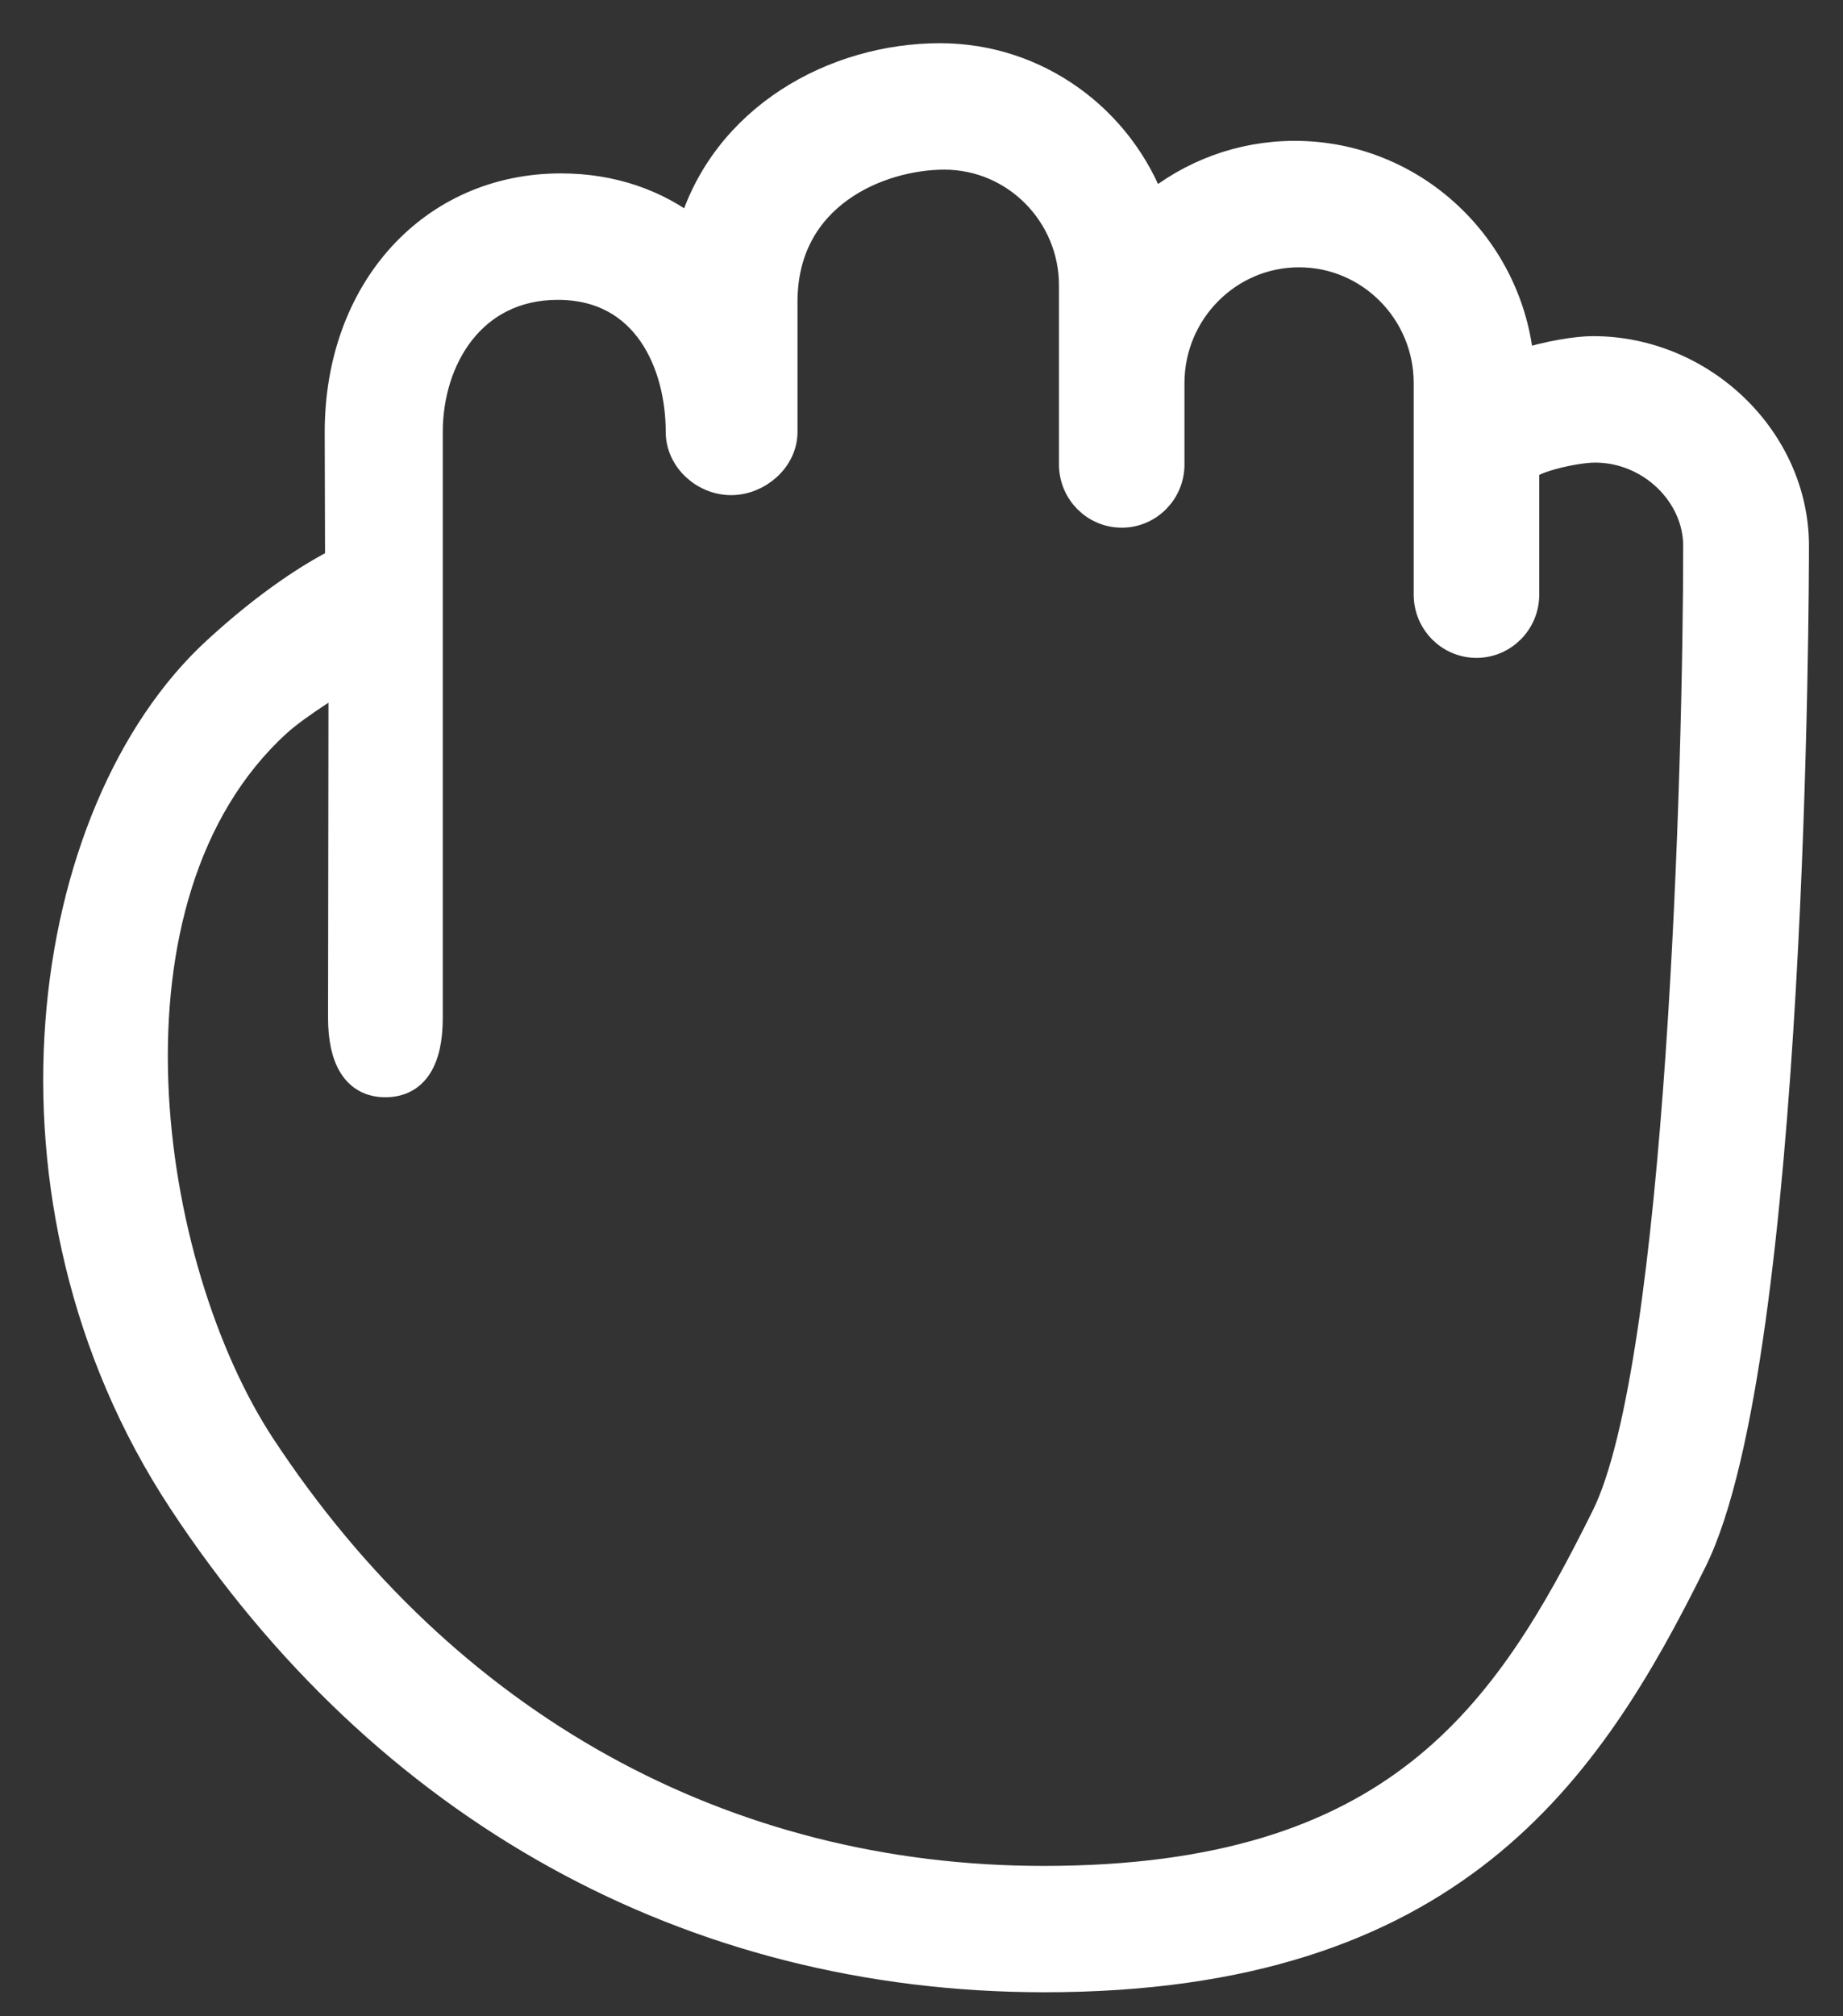 <svg width="32" height="35" viewBox="0 0 32 35" fill="none" xmlns="http://www.w3.org/2000/svg">
<rect x="0" y="0" width="32" height="35" fill="#333333" stroke="none"/>
<path d="M31.159 9.475C31.159 10.048 31.139 23.557 29.39 27.085C27.573 30.753 25.207 34.333 18.136 34.333C11.996 34.333 6.678 31.389 3.163 26.044C-0.27 20.826 0.725 14.084 3.765 11.296C4.683 10.454 5.418 9.996 5.894 9.754L5.888 7.499C5.888 5.042 7.508 3.26 9.739 3.26C10.619 3.26 11.393 3.531 12.009 4.014C12.577 2.048 14.497 1 16.321 1C18.007 1 19.447 2.08 20 3.59C20.675 3.031 21.539 2.695 22.48 2.695C24.532 2.695 26.221 4.294 26.387 6.322C26.893 6.161 27.388 6.085 27.659 6.085C29.556 6.085 31.159 7.638 31.159 9.475ZM29.475 9.475C29.475 8.572 28.665 7.78 27.696 7.78C27.315 7.78 26.476 7.986 26.476 8.144V10.322C26.476 10.79 26.099 11.17 25.636 11.17C25.172 11.17 24.796 10.79 24.796 10.322V6.65C24.796 5.404 23.791 4.39 22.556 4.39C21.321 4.39 20.316 5.404 20.316 6.65V8.063C20.316 8.53 19.94 8.91 19.477 8.91C19.013 8.91 18.637 8.53 18.637 8.063V4.955C18.637 3.709 17.632 2.695 16.397 2.695C15.271 2.695 13.597 3.372 13.597 5.238V7.498C13.597 7.965 13.157 8.345 12.694 8.345C12.23 8.345 11.809 7.965 11.809 7.498C11.809 6.325 11.236 4.955 9.685 4.955C8.184 4.955 7.438 6.232 7.438 7.498V17.668C7.438 18.397 7.192 18.797 6.689 18.797C6.186 18.797 5.946 18.374 5.946 17.668L5.954 11.747C5.954 11.747 5.173 12.21 4.801 12.552C1.529 15.552 2.485 21.992 4.535 25.109C7.729 29.965 12.564 32.64 18.123 32.64C24.249 32.64 26.17 29.781 27.881 26.328C29.186 23.694 29.475 13.269 29.475 9.475Z" fill="white" stroke="white" stroke-width="0.5"/>
</svg>
